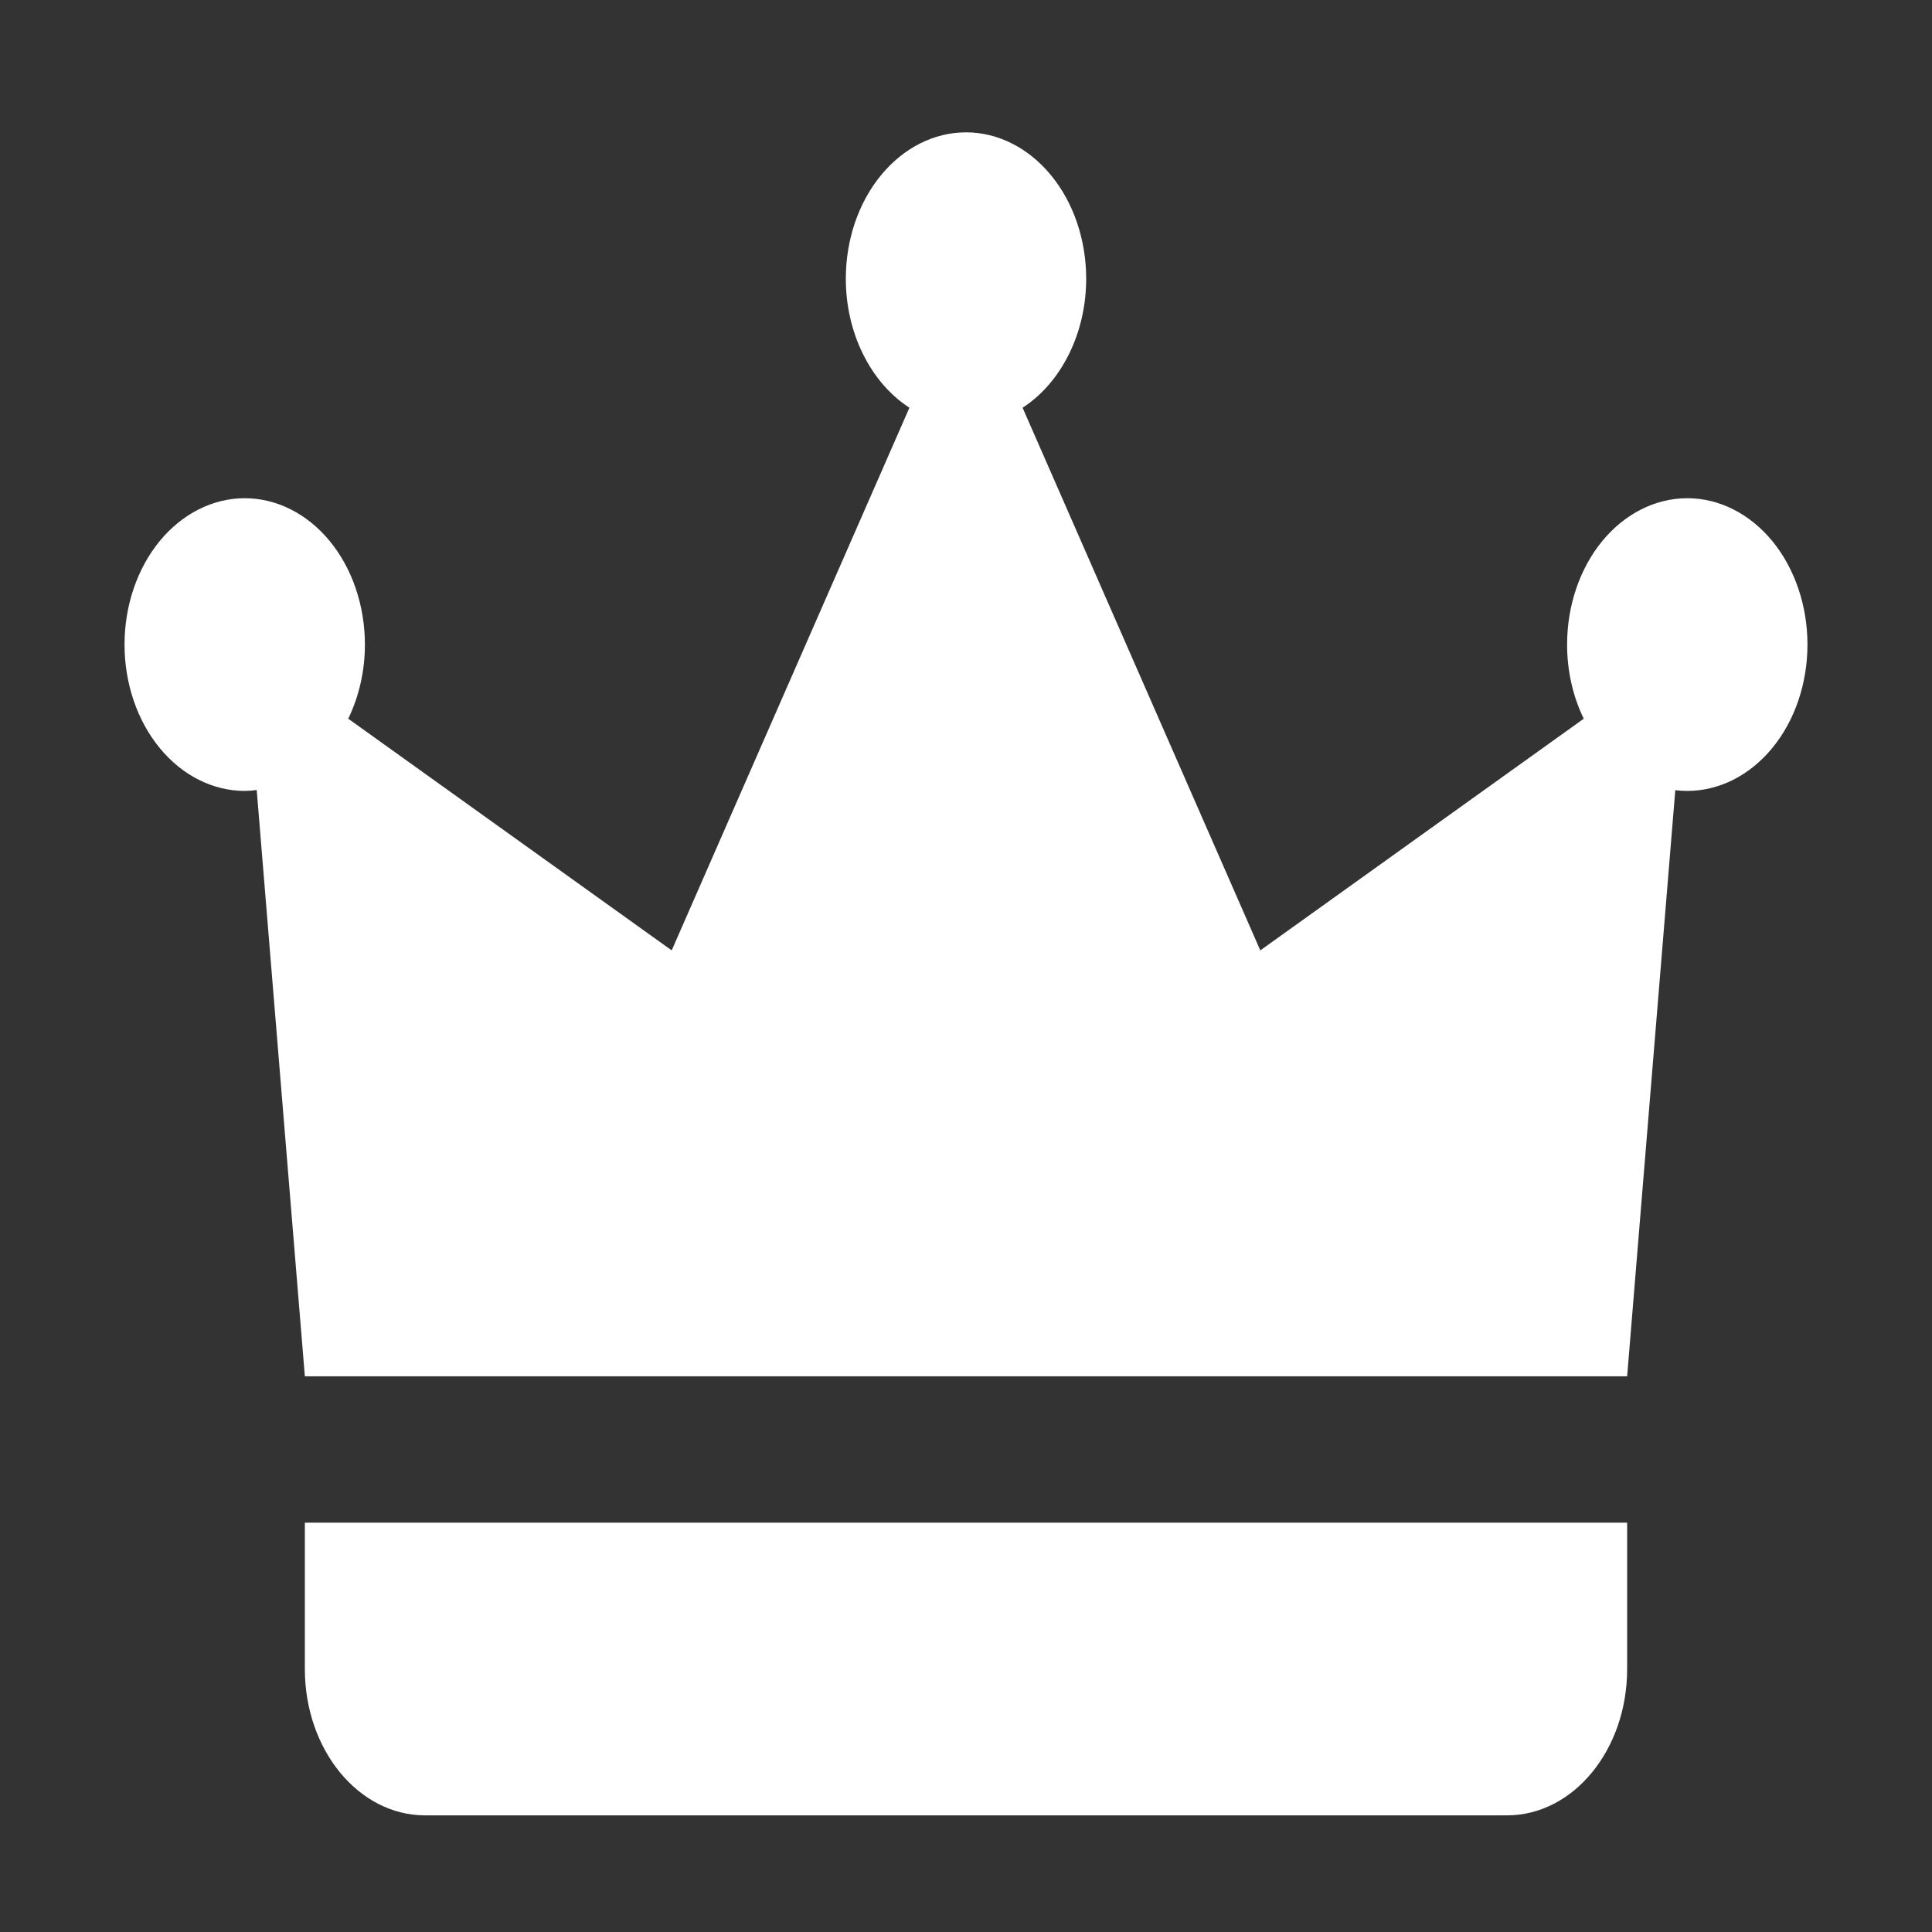 <svg width="24" height="24" viewBox="0 0 24 24" fill="none" xmlns="http://www.w3.org/2000/svg">
<rect x="0" y="0" width="24" height="24" fill="#333333" stroke="none"/>
<path d="M12 1.644C11.604 1.644 11.224 1.836 10.944 2.177C10.664 2.517 10.507 2.98 10.507 3.462C10.507 3.791 10.58 4.114 10.72 4.397C10.859 4.679 11.058 4.91 11.297 5.065L8.344 11.806L4.326 8.928C4.461 8.649 4.533 8.331 4.533 8.007C4.533 7.525 4.376 7.062 4.096 6.721C3.816 6.381 3.436 6.189 3.04 6.189C2.644 6.189 2.264 6.381 1.984 6.721C1.704 7.062 1.547 7.525 1.547 8.007C1.547 8.489 1.704 8.952 1.984 9.292C2.264 9.633 2.644 9.825 3.04 9.825C3.09 9.824 3.139 9.821 3.189 9.814L3.787 17.097H6.027H15.733H17.973H20.213L20.811 9.816C20.861 9.822 20.91 9.825 20.96 9.825C21.356 9.825 21.736 9.633 22.016 9.292C22.296 8.952 22.453 8.489 22.453 8.007C22.453 7.525 22.296 7.062 22.016 6.721C21.736 6.381 21.356 6.189 20.96 6.189C20.564 6.189 20.184 6.381 19.904 6.721C19.624 7.062 19.467 7.525 19.467 8.007C19.467 8.331 19.538 8.649 19.674 8.928L15.656 11.806L12.703 5.065C12.942 4.91 13.141 4.679 13.28 4.397C13.42 4.114 13.493 3.791 13.493 3.462C13.493 2.98 13.336 2.517 13.056 2.177C12.776 1.836 12.396 1.644 12 1.644ZM3.787 18.915V20.733C3.787 21.737 4.455 22.551 5.28 22.551H18.72C19.545 22.551 20.213 21.737 20.213 20.733V18.915H3.787Z" fill="white"/>
</svg>
